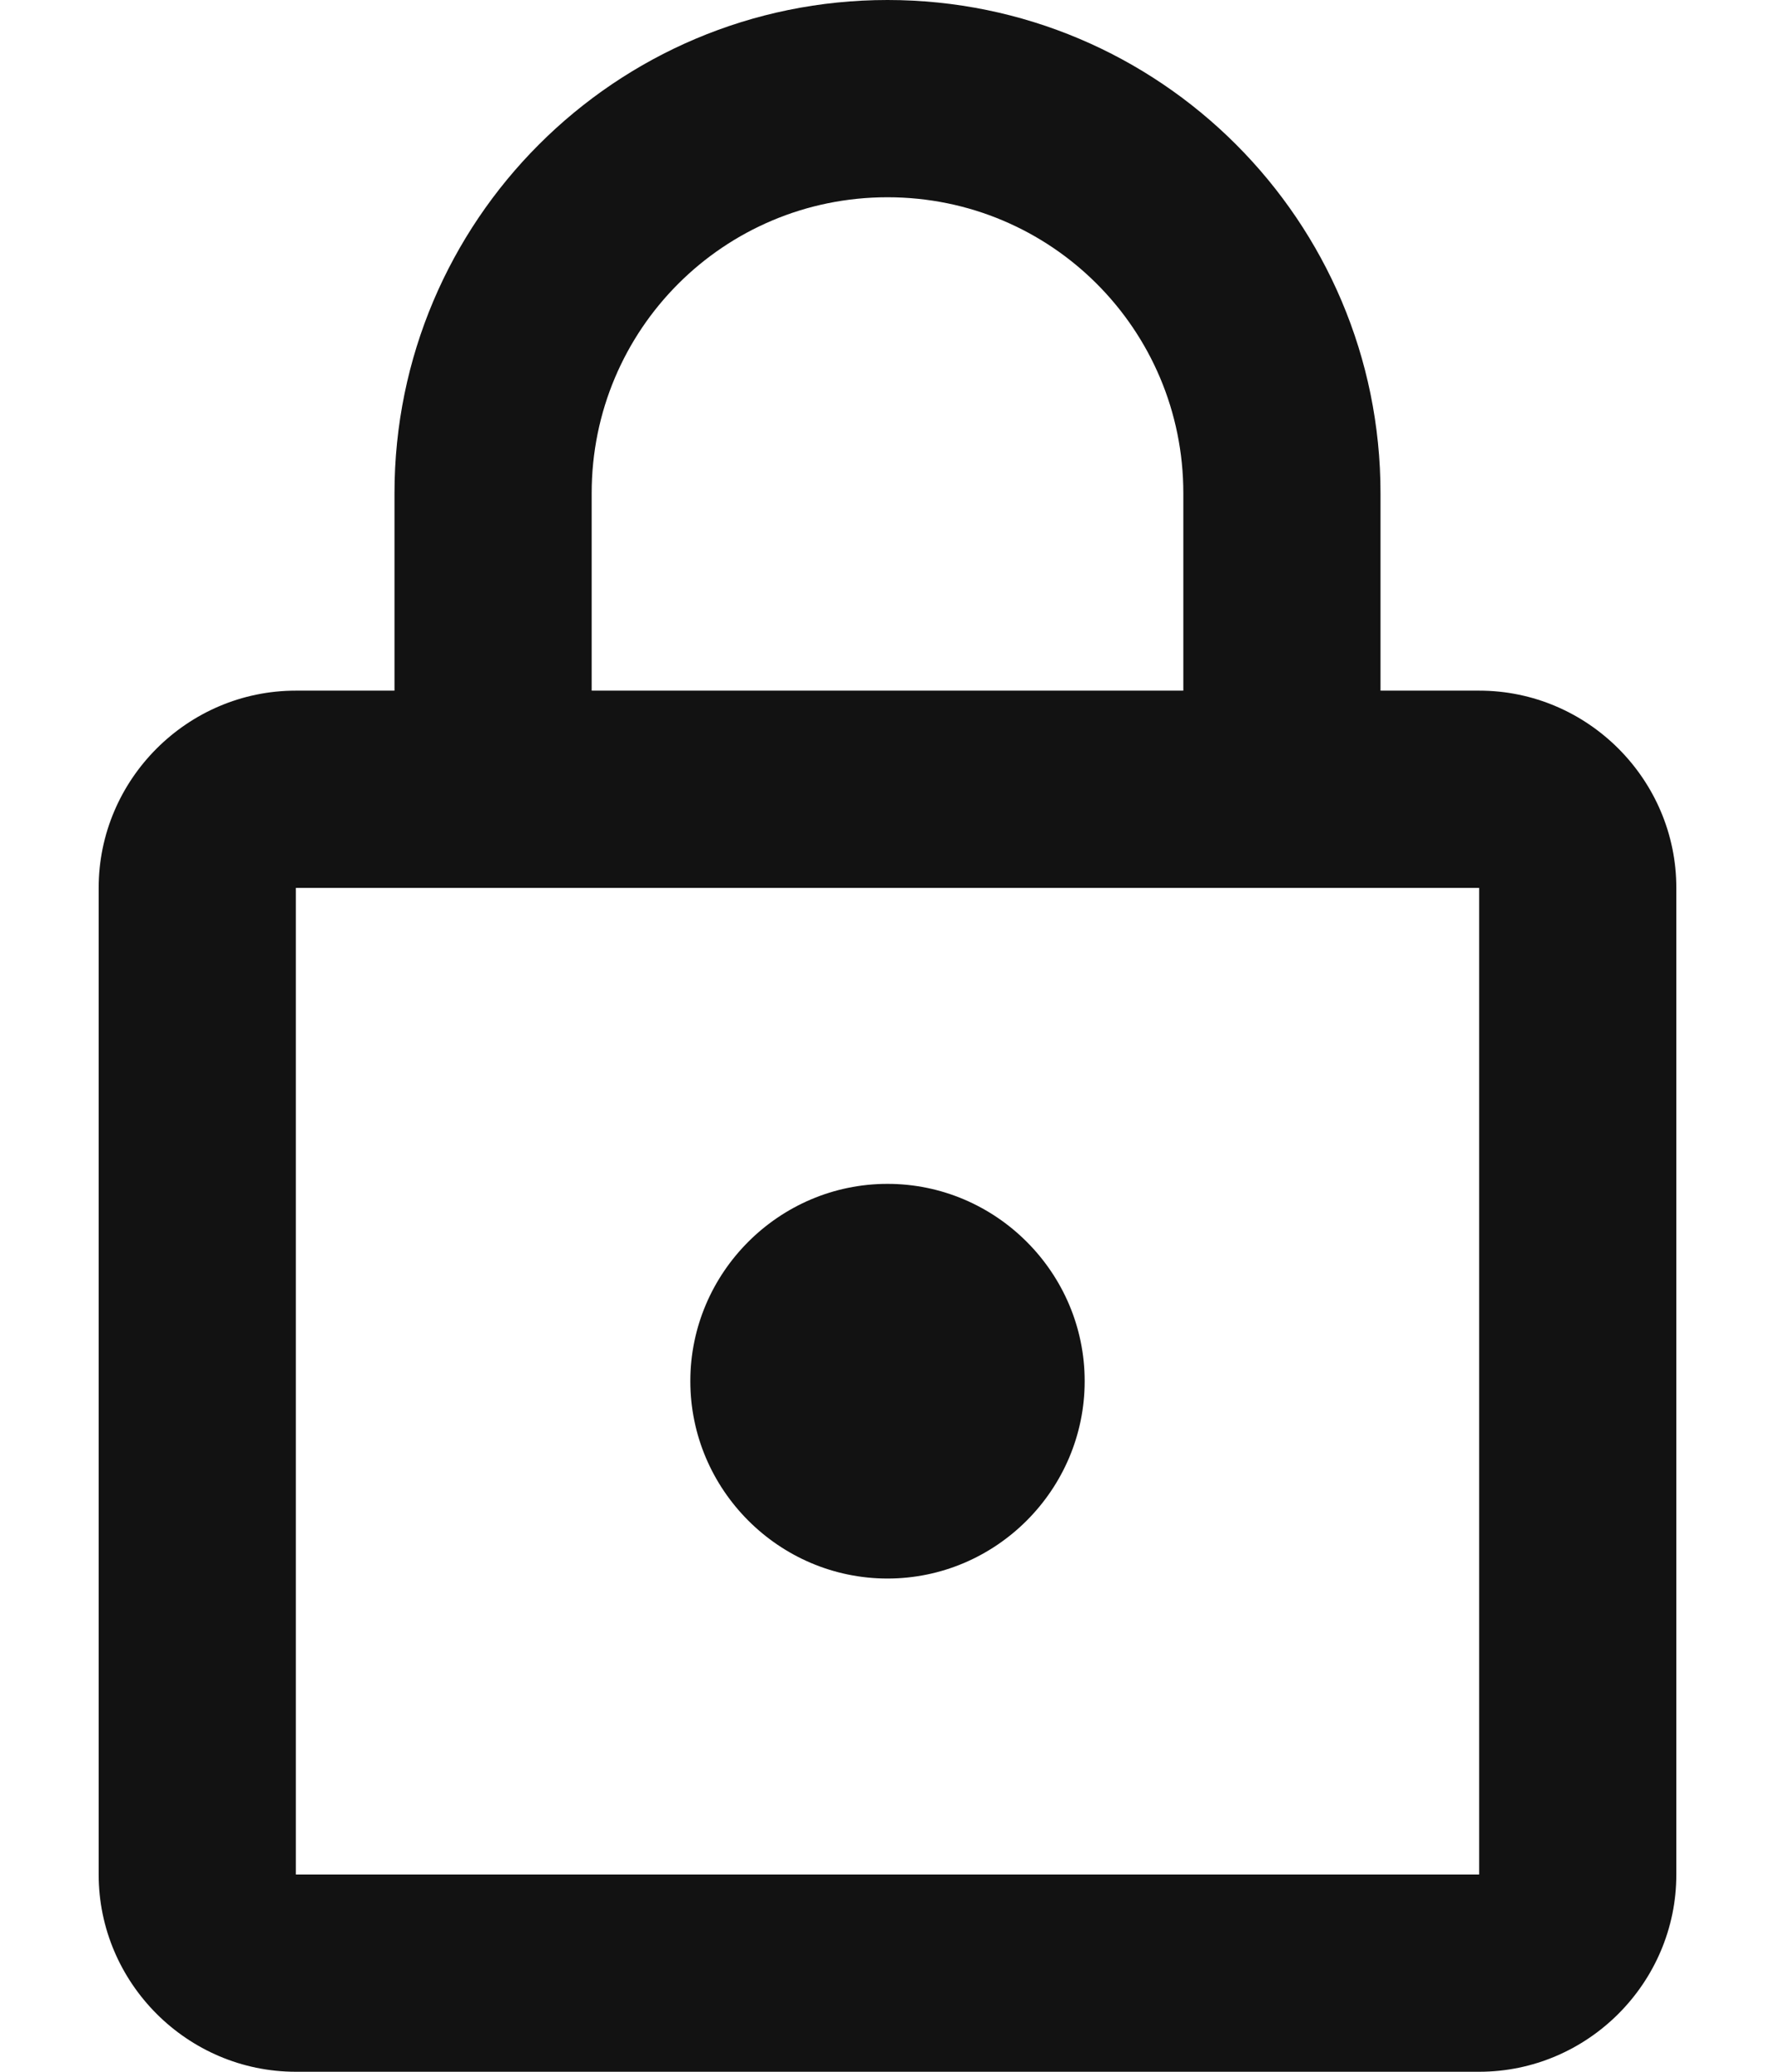 <svg width="12" height="14" viewBox="0 0 12 14" fill="none" xmlns="http://www.w3.org/2000/svg">
<path d="M10 4.667H9.333V3.333C9.333 1.493 7.84 0 6 0C4.16 0 2.667 1.493 2.667 3.333V4.667H2C1.267 4.667 0.667 5.267 0.667 6V12.667C0.667 13.4 1.267 14 2 14H10C10.733 14 11.333 13.4 11.333 12.667V6C11.333 5.267 10.733 4.667 10 4.667ZM4 3.333C4 2.227 4.893 1.333 6 1.333C7.107 1.333 8 2.227 8 3.333V4.667H4V3.333ZM10 12.667H2V6H10V12.667ZM6 10.667C6.733 10.667 7.333 10.067 7.333 9.333C7.333 8.6 6.733 8 6 8C5.267 8 4.667 8.6 4.667 9.333C4.667 10.067 5.267 10.667 6 10.667Z" fill="#121212"/>
</svg>
